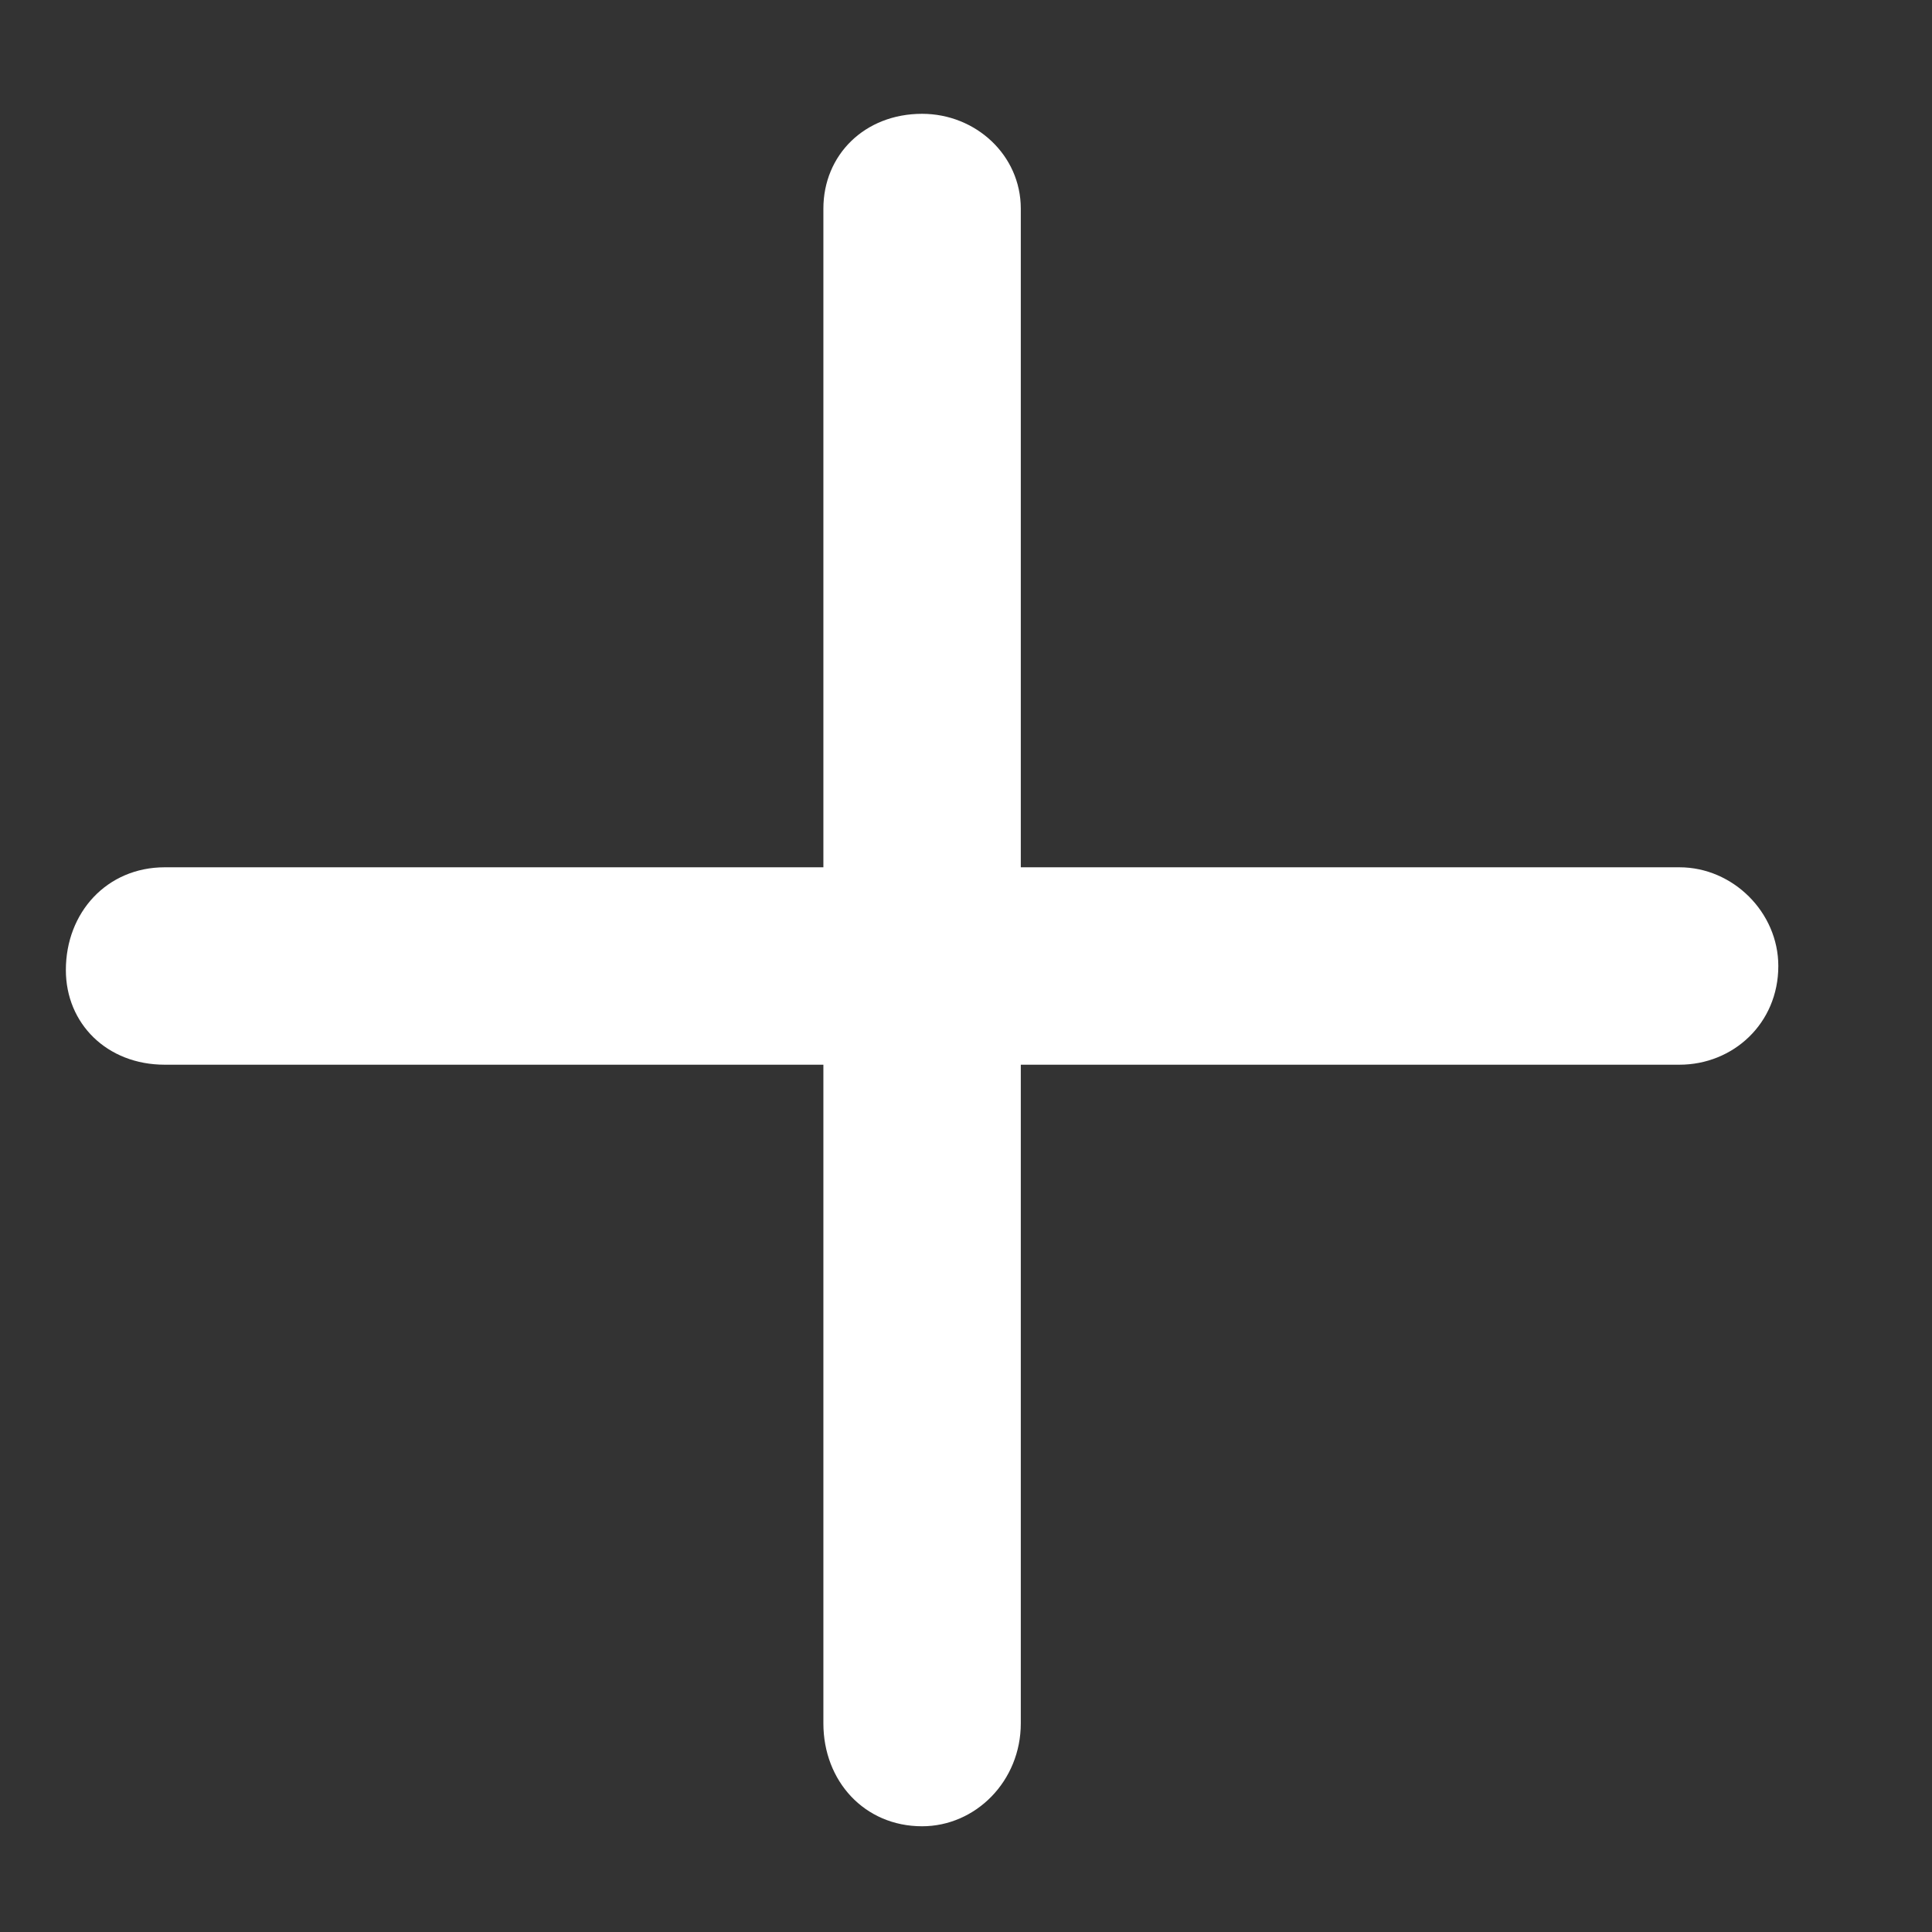 <svg width="11" height="11" viewBox="0 0 11 11" fill="none" xmlns="http://www.w3.org/2000/svg">
<rect x="0" y="0" width="11" height="11" fill="#333333" stroke="none"/>
<path d="M10.125 5.5C10.125 5.828 9.867 6.062 9.562 6.062H5.812V9.812C5.812 10.141 5.555 10.398 5.25 10.398C4.922 10.398 4.688 10.141 4.688 9.812V6.062H0.938C0.609 6.062 0.375 5.828 0.375 5.523C0.375 5.195 0.609 4.938 0.938 4.938H4.688V1.188C4.688 0.883 4.922 0.648 5.25 0.648C5.555 0.648 5.812 0.883 5.812 1.188V4.938H9.562C9.867 4.938 10.125 5.195 10.125 5.5Z" fill="white"/>
</svg>
